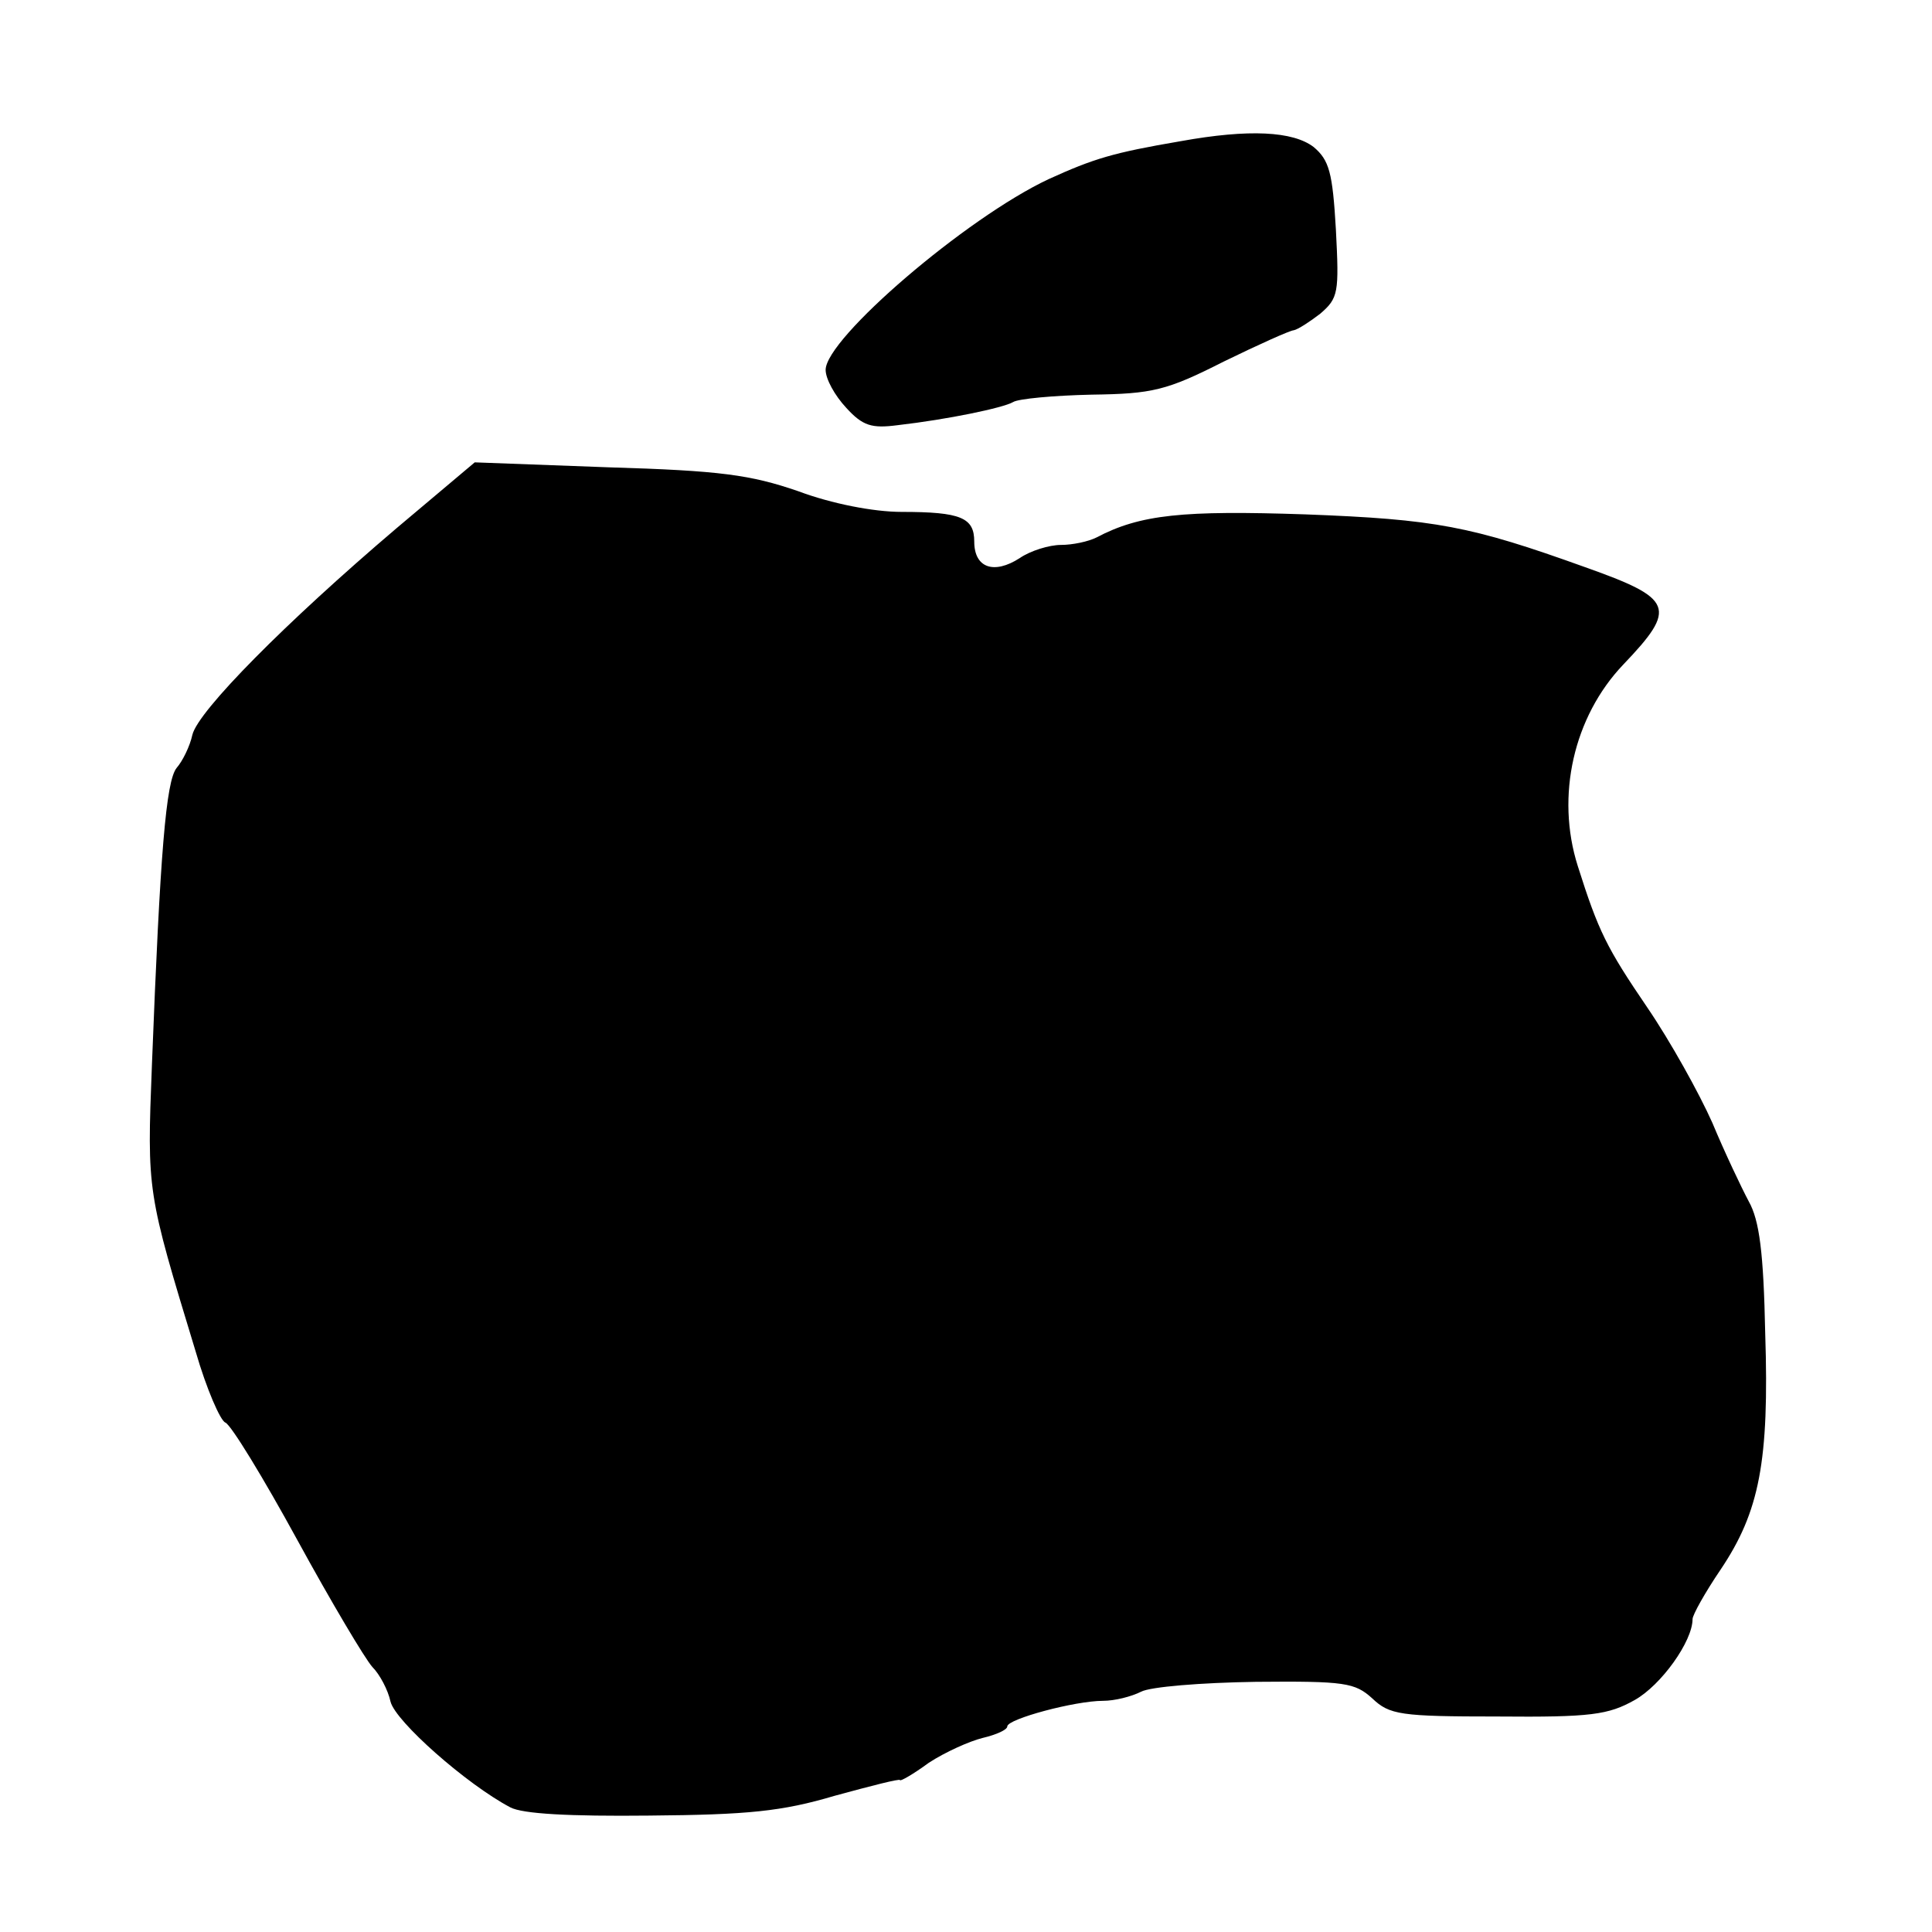 <?xml version="1.0" standalone="no"?>
<!DOCTYPE svg PUBLIC "-//W3C//DTD SVG 20010904//EN"
 "http://www.w3.org/TR/2001/REC-SVG-20010904/DTD/svg10.dtd">
<svg version="1.0" xmlns="http://www.w3.org/2000/svg"
 width="234pt" height="234pt" viewBox="0 0 234 234"
 preserveAspectRatio="xMidYMid meet">
<g transform="translate(0,234) scale(0.1,-0.1)"
fill="#000000" stroke="none">
<path d="M1430 2169 c-82 -14 -105 -21 -160 -46 -100 -47 -270 -193 -270 -231
0 -11 11 -31 25 -46 20 -22 31 -25 62 -21 61 7 128 21 140 28 6 4 49 8 95 9
74 1 91 5 160 40 43 21 81 38 85 38 5 1 19 10 32 20 22 19 23 25 19 102 -4 69
-8 84 -27 100 -25 19 -78 22 -161 7z"/>
<path d="M480 1700 c-134 -114 -240 -221 -247 -250 -3 -14 -12 -32 -19 -40
-13 -16 -20 -102 -30 -360 -6 -154 -6 -153 53 -347 13 -45 30 -84 36 -86 7 -3
46 -67 87 -142 41 -75 82 -144 91 -154 9 -9 19 -28 22 -42 6 -24 92 -100 145
-128 15 -8 72 -11 168 -10 120 1 161 5 225 24 44 12 79 21 79 19 0 -2 16 7 35
21 20 13 49 26 65 30 17 4 30 10 30 14 0 9 82 31 116 31 14 0 34 5 46 11 11 6
73 11 139 12 108 1 120 -1 141 -20 21 -20 34 -22 152 -22 113 -1 134 2 166 20
32 18 70 71 70 98 0 5 15 32 34 60 47 70 59 131 54 286 -2 98 -7 137 -20 160
-9 17 -29 59 -44 95 -16 36 -51 99 -79 140 -49 72 -59 92 -84 171 -27 85 -5
181 55 244 66 69 61 80 -46 118 -139 50 -181 58 -339 64 -148 5 -200 0 -253
-28 -10 -5 -29 -9 -43 -9 -14 0 -37 -7 -50 -16 -31 -20 -55 -12 -55 20 0 29
-16 36 -88 36 -34 0 -85 10 -125 25 -58 20 -95 25 -230 29 l-162 6 -95 -80z"/>
</g>
</svg>
